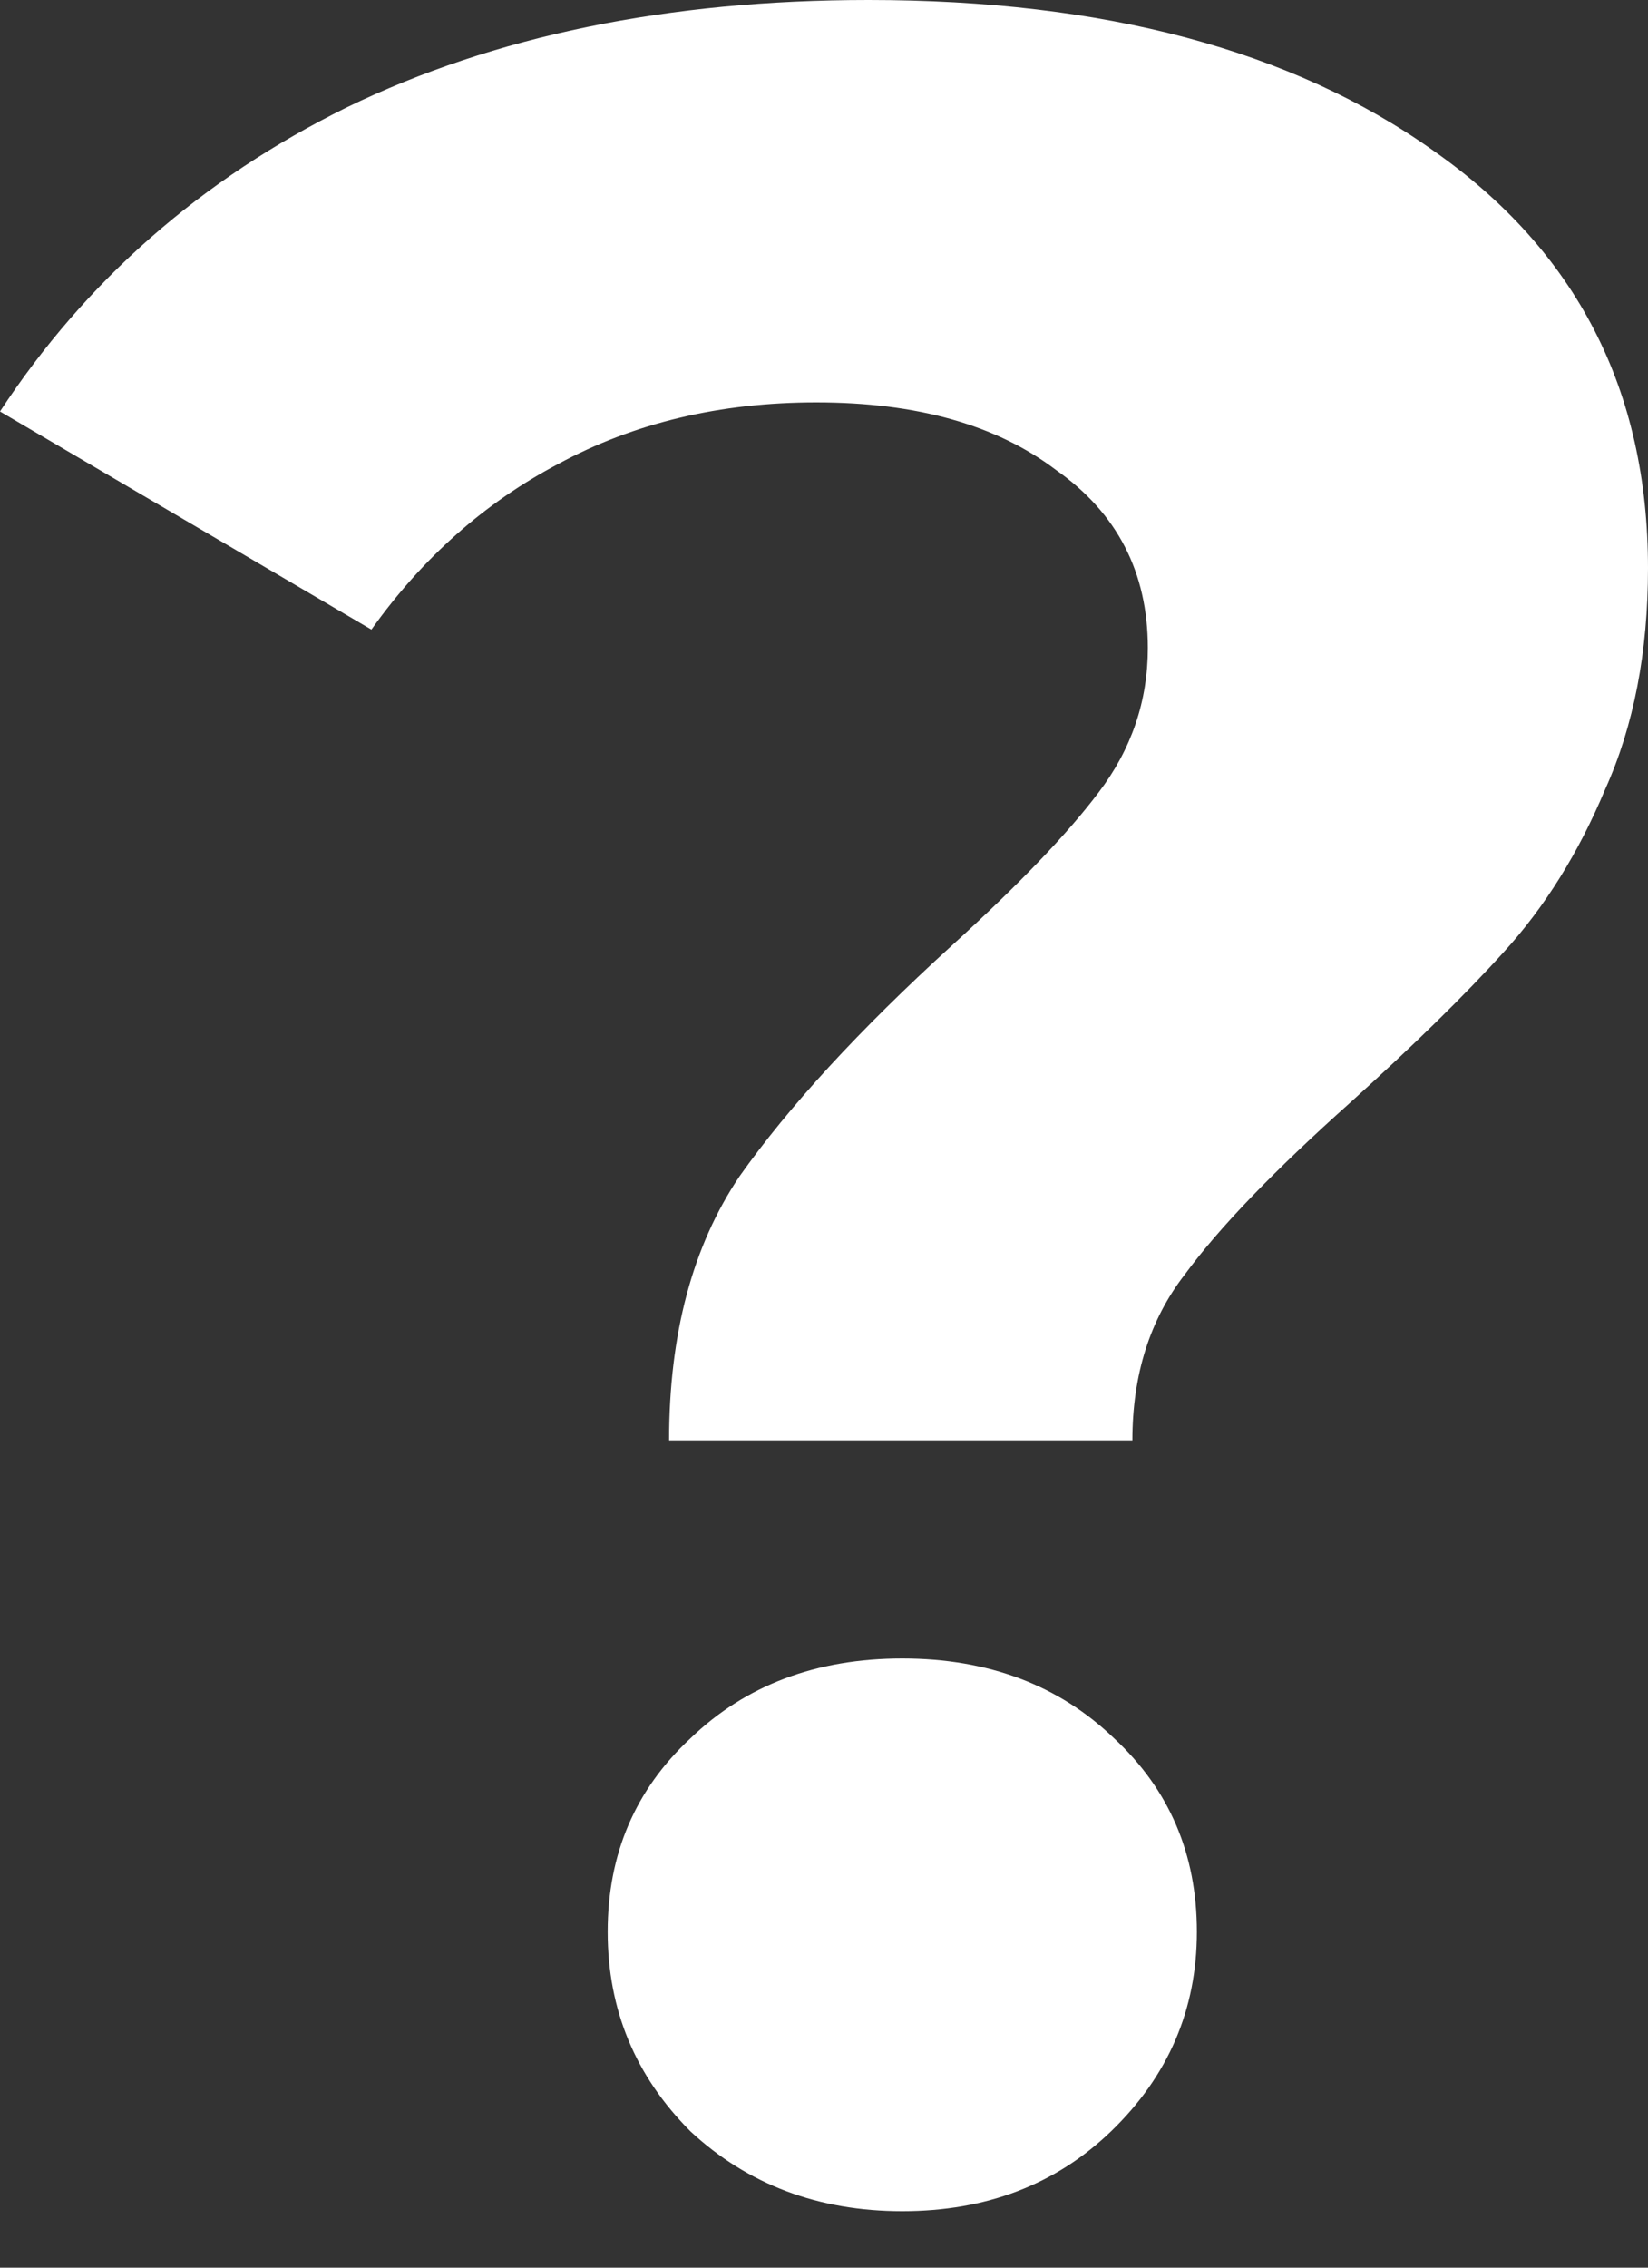 <svg xmlns="http://www.w3.org/2000/svg" width="8" height="11" fill="none" viewBox="0 0 8 11"><rect x="0" y="0" width="8" height="11" fill="#333333" stroke="none"/><path fill="#fff" d="M3.248 6.987C3.248 6.471 3.362 6.044 3.59 5.706C3.829 5.368 4.171 4.996 4.618 4.589C4.946 4.291 5.184 4.042 5.333 3.844C5.492 3.635 5.572 3.402 5.572 3.143C5.572 2.776 5.423 2.488 5.125 2.279C4.837 2.061 4.45 1.952 3.963 1.952C3.496 1.952 3.079 2.051 2.711 2.25C2.354 2.438 2.051 2.706 1.803 3.054L0 1.996C0.417 1.361 0.978 0.869 1.683 0.521C2.399 0.174 3.243 0 4.216 0C5.358 0 6.272 0.243 6.957 0.73C7.653 1.217 8 1.892 8 2.756C8 3.163 7.931 3.521 7.792 3.829C7.663 4.137 7.499 4.4 7.3 4.618C7.111 4.827 6.863 5.07 6.555 5.348C6.188 5.676 5.919 5.954 5.751 6.183C5.582 6.401 5.497 6.669 5.497 6.987H3.248ZM4.38 10.726C3.973 10.726 3.63 10.597 3.352 10.339C3.084 10.071 2.95 9.748 2.95 9.371C2.95 8.993 3.084 8.681 3.352 8.432C3.62 8.174 3.963 8.045 4.38 8.045C4.797 8.045 5.14 8.174 5.408 8.432C5.676 8.681 5.81 8.993 5.81 9.371C5.81 9.748 5.671 10.071 5.393 10.339C5.125 10.597 4.787 10.726 4.38 10.726Z"/></svg>